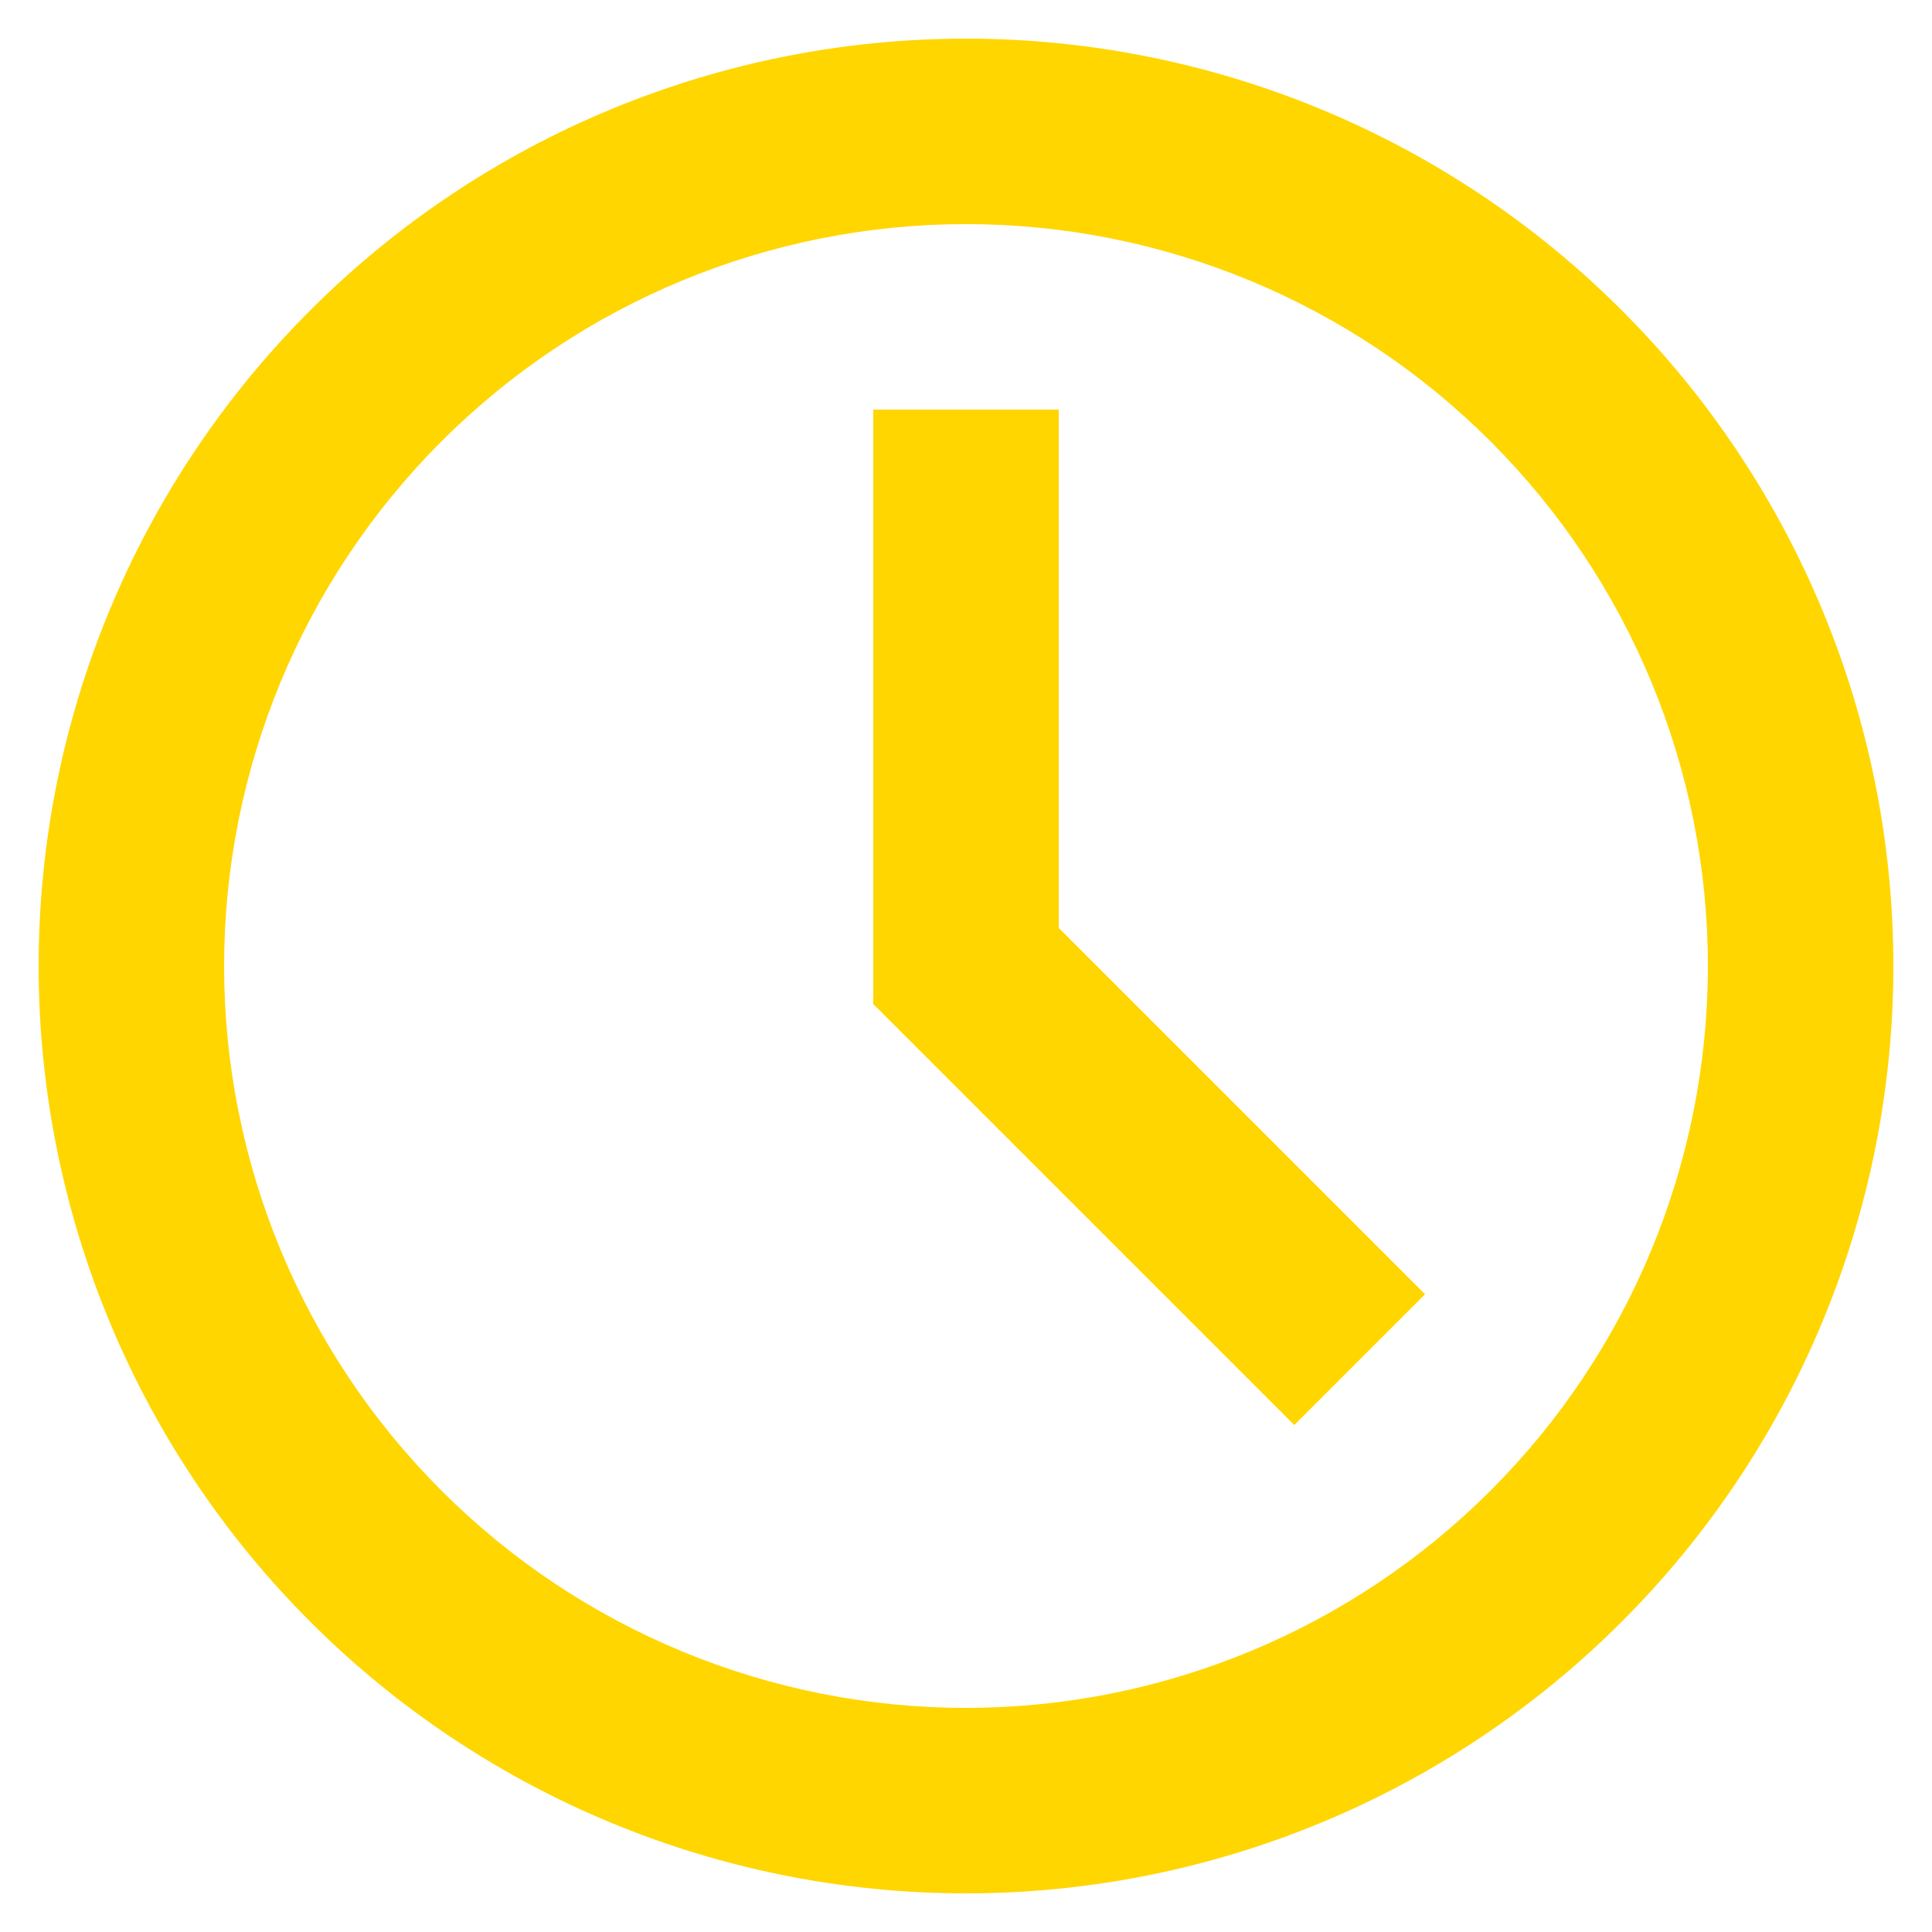 <svg width="25" height="25" viewBox="0 0 25 25" fill="none" xmlns="http://www.w3.org/2000/svg">
<g clip-path="url(#clip0_6_872)">
<path d="M12.5 24.5C9.317 24.5 6.265 23.236 4.015 20.985C1.764 18.735 0.5 15.683 0.5 12.5C0.5 9.317 1.764 6.265 4.015 4.015C6.265 1.764 9.317 0.5 12.5 0.5C15.683 0.5 18.735 1.764 20.985 4.015C23.236 6.265 24.5 9.317 24.5 12.5C24.5 15.683 23.236 18.735 20.985 20.985C18.735 23.236 15.683 24.5 12.5 24.5ZM12.5 22.1C15.046 22.1 17.488 21.089 19.288 19.288C21.089 17.488 22.1 15.046 22.1 12.5C22.1 9.954 21.089 7.512 19.288 5.712C17.488 3.911 15.046 2.9 12.5 2.9C9.954 2.9 7.512 3.911 5.712 5.712C3.911 7.512 2.9 9.954 2.9 12.5C2.9 15.046 3.911 17.488 5.712 19.288C7.512 21.089 9.954 22.1 12.5 22.1ZM11.3 12.992V5.3H13.7V12.008L18.44 16.748L16.748 18.44L11.3 12.992Z" fill="#FFD600"/>
</g>
<defs>
<clipPath id="clip0_6_872">
<rect width="24" height="24" fill="white" transform="translate(0.5 0.5)"/>
</clipPath>
</defs>
</svg>
